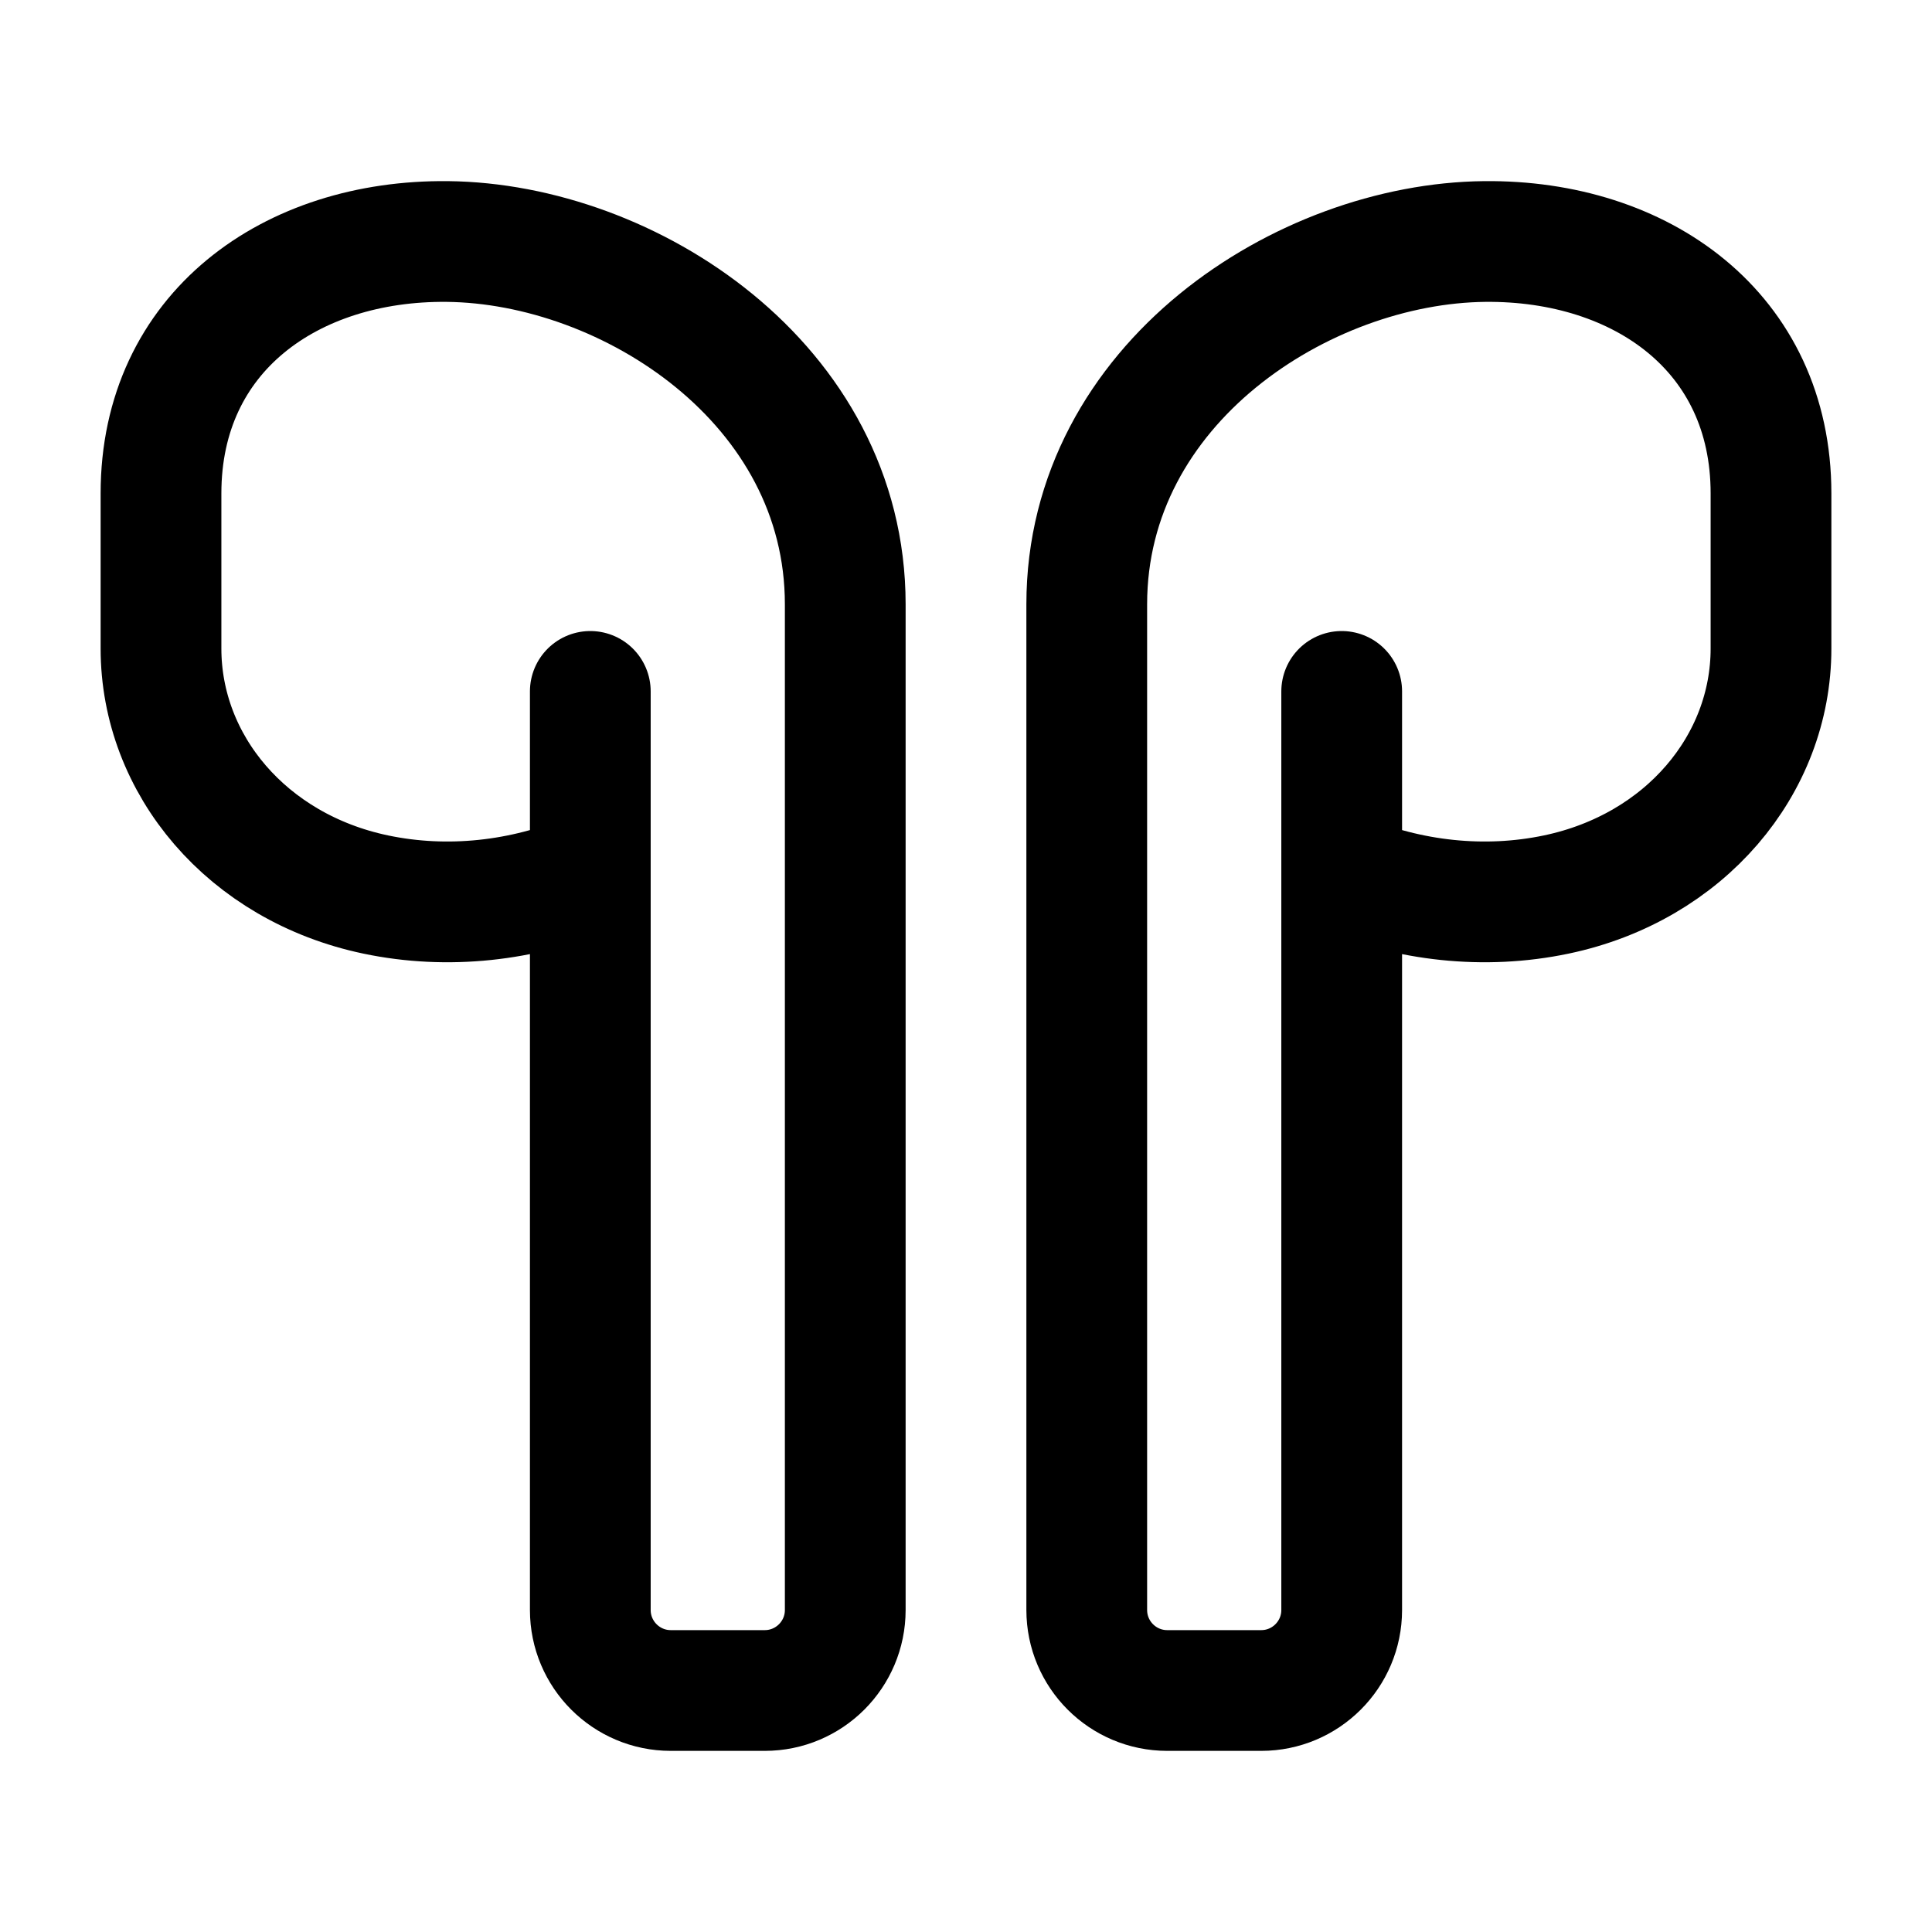 <svg width="24" height="24" viewBox="0 0 24 24" fill="none" xmlns="http://www.w3.org/2000/svg">
    <path d="M16.667 8.589V20C16.667 20.552 16.219 21 15.667 21H14.5C13.948 21 13.5 20.552 13.5 20V7.507C13.5 4.764 16.189 3.023 18.444 3C20.387 2.981 22 4.124 22 6.129V8.056C22 9.5 20.93 10.777 19.333 11.112C18.438 11.3 17.5 11.193 16.667 10.843" stroke="currentColor" stroke-width="1.5" stroke-linecap="round" stroke-linejoin="round"/>
    <path d="M7.333 8.589V20C7.333 20.552 7.781 21 8.333 21H9.5C10.052 21 10.5 20.552 10.5 20V7.507C10.5 4.764 7.811 3.023 5.556 3C3.613 2.981 2 4.124 2 6.129V8.056C2 9.5 3.07 10.777 4.667 11.112C5.562 11.3 6.5 11.193 7.333 10.843" stroke="currentColor" stroke-width="1.5" stroke-linecap="round" stroke-linejoin="round"/>
</svg>
